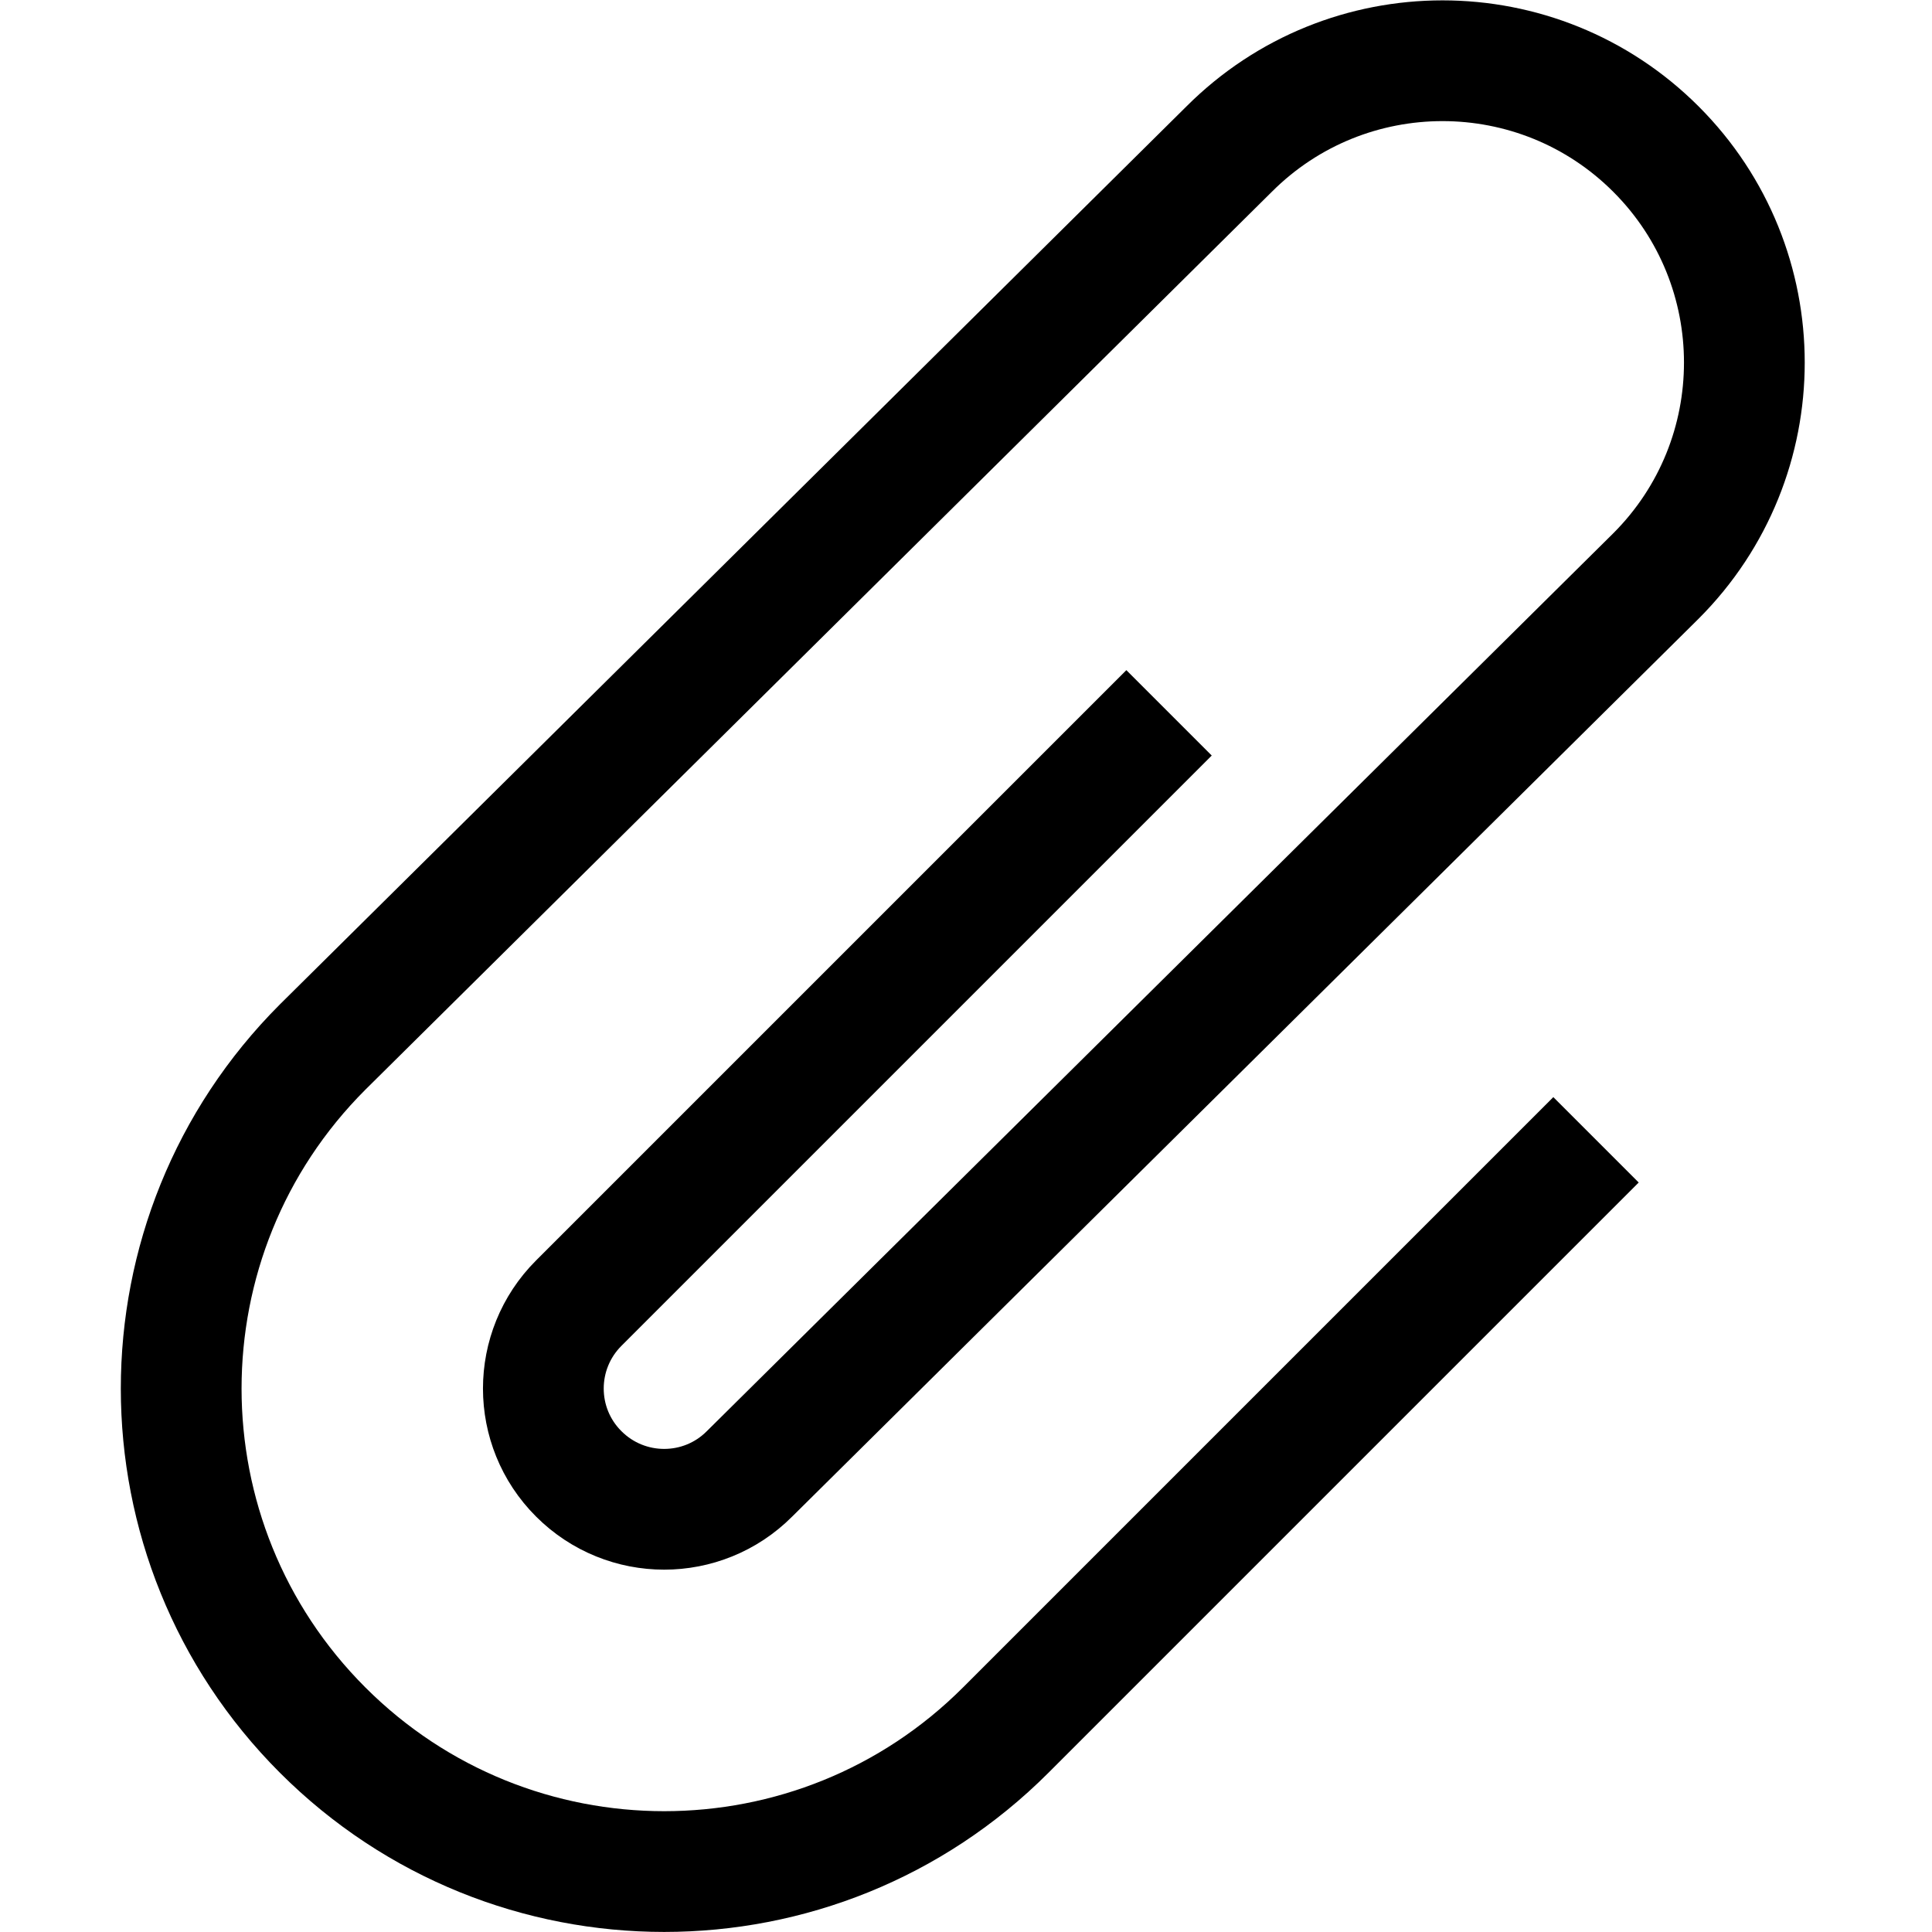 <svg version="1.1" xmlns="http://www.w3.org/2000/svg" width="16" height="16" data-icon="paperclip" class="iconic iconic-paperclip iconic-size-sm" viewBox="0 0 16 16">
  <g class="iconic-metadata">
    <title>Paperclip</title>
  </g>
  <g class="iconic-container" data-width="14" data-height="16" transform="translate(1)">
    <path stroke="#000" stroke-linecap="square" d="M8.328 6.257l-4.535 4.535c-.391.391-.391 1.024 0 1.414.391.391 1.024.391 1.414 0l7.507-7.436c.976-.976.976-2.559 0-3.535s-2.559-.976-3.535 0l-7.507 7.436c-1.562 1.562-1.562 4.095 0 5.657s4.095 1.562 5.657 0l4.535-4.535"
    class="iconic-property-stroke" fill="none" />
  </g>
</svg>